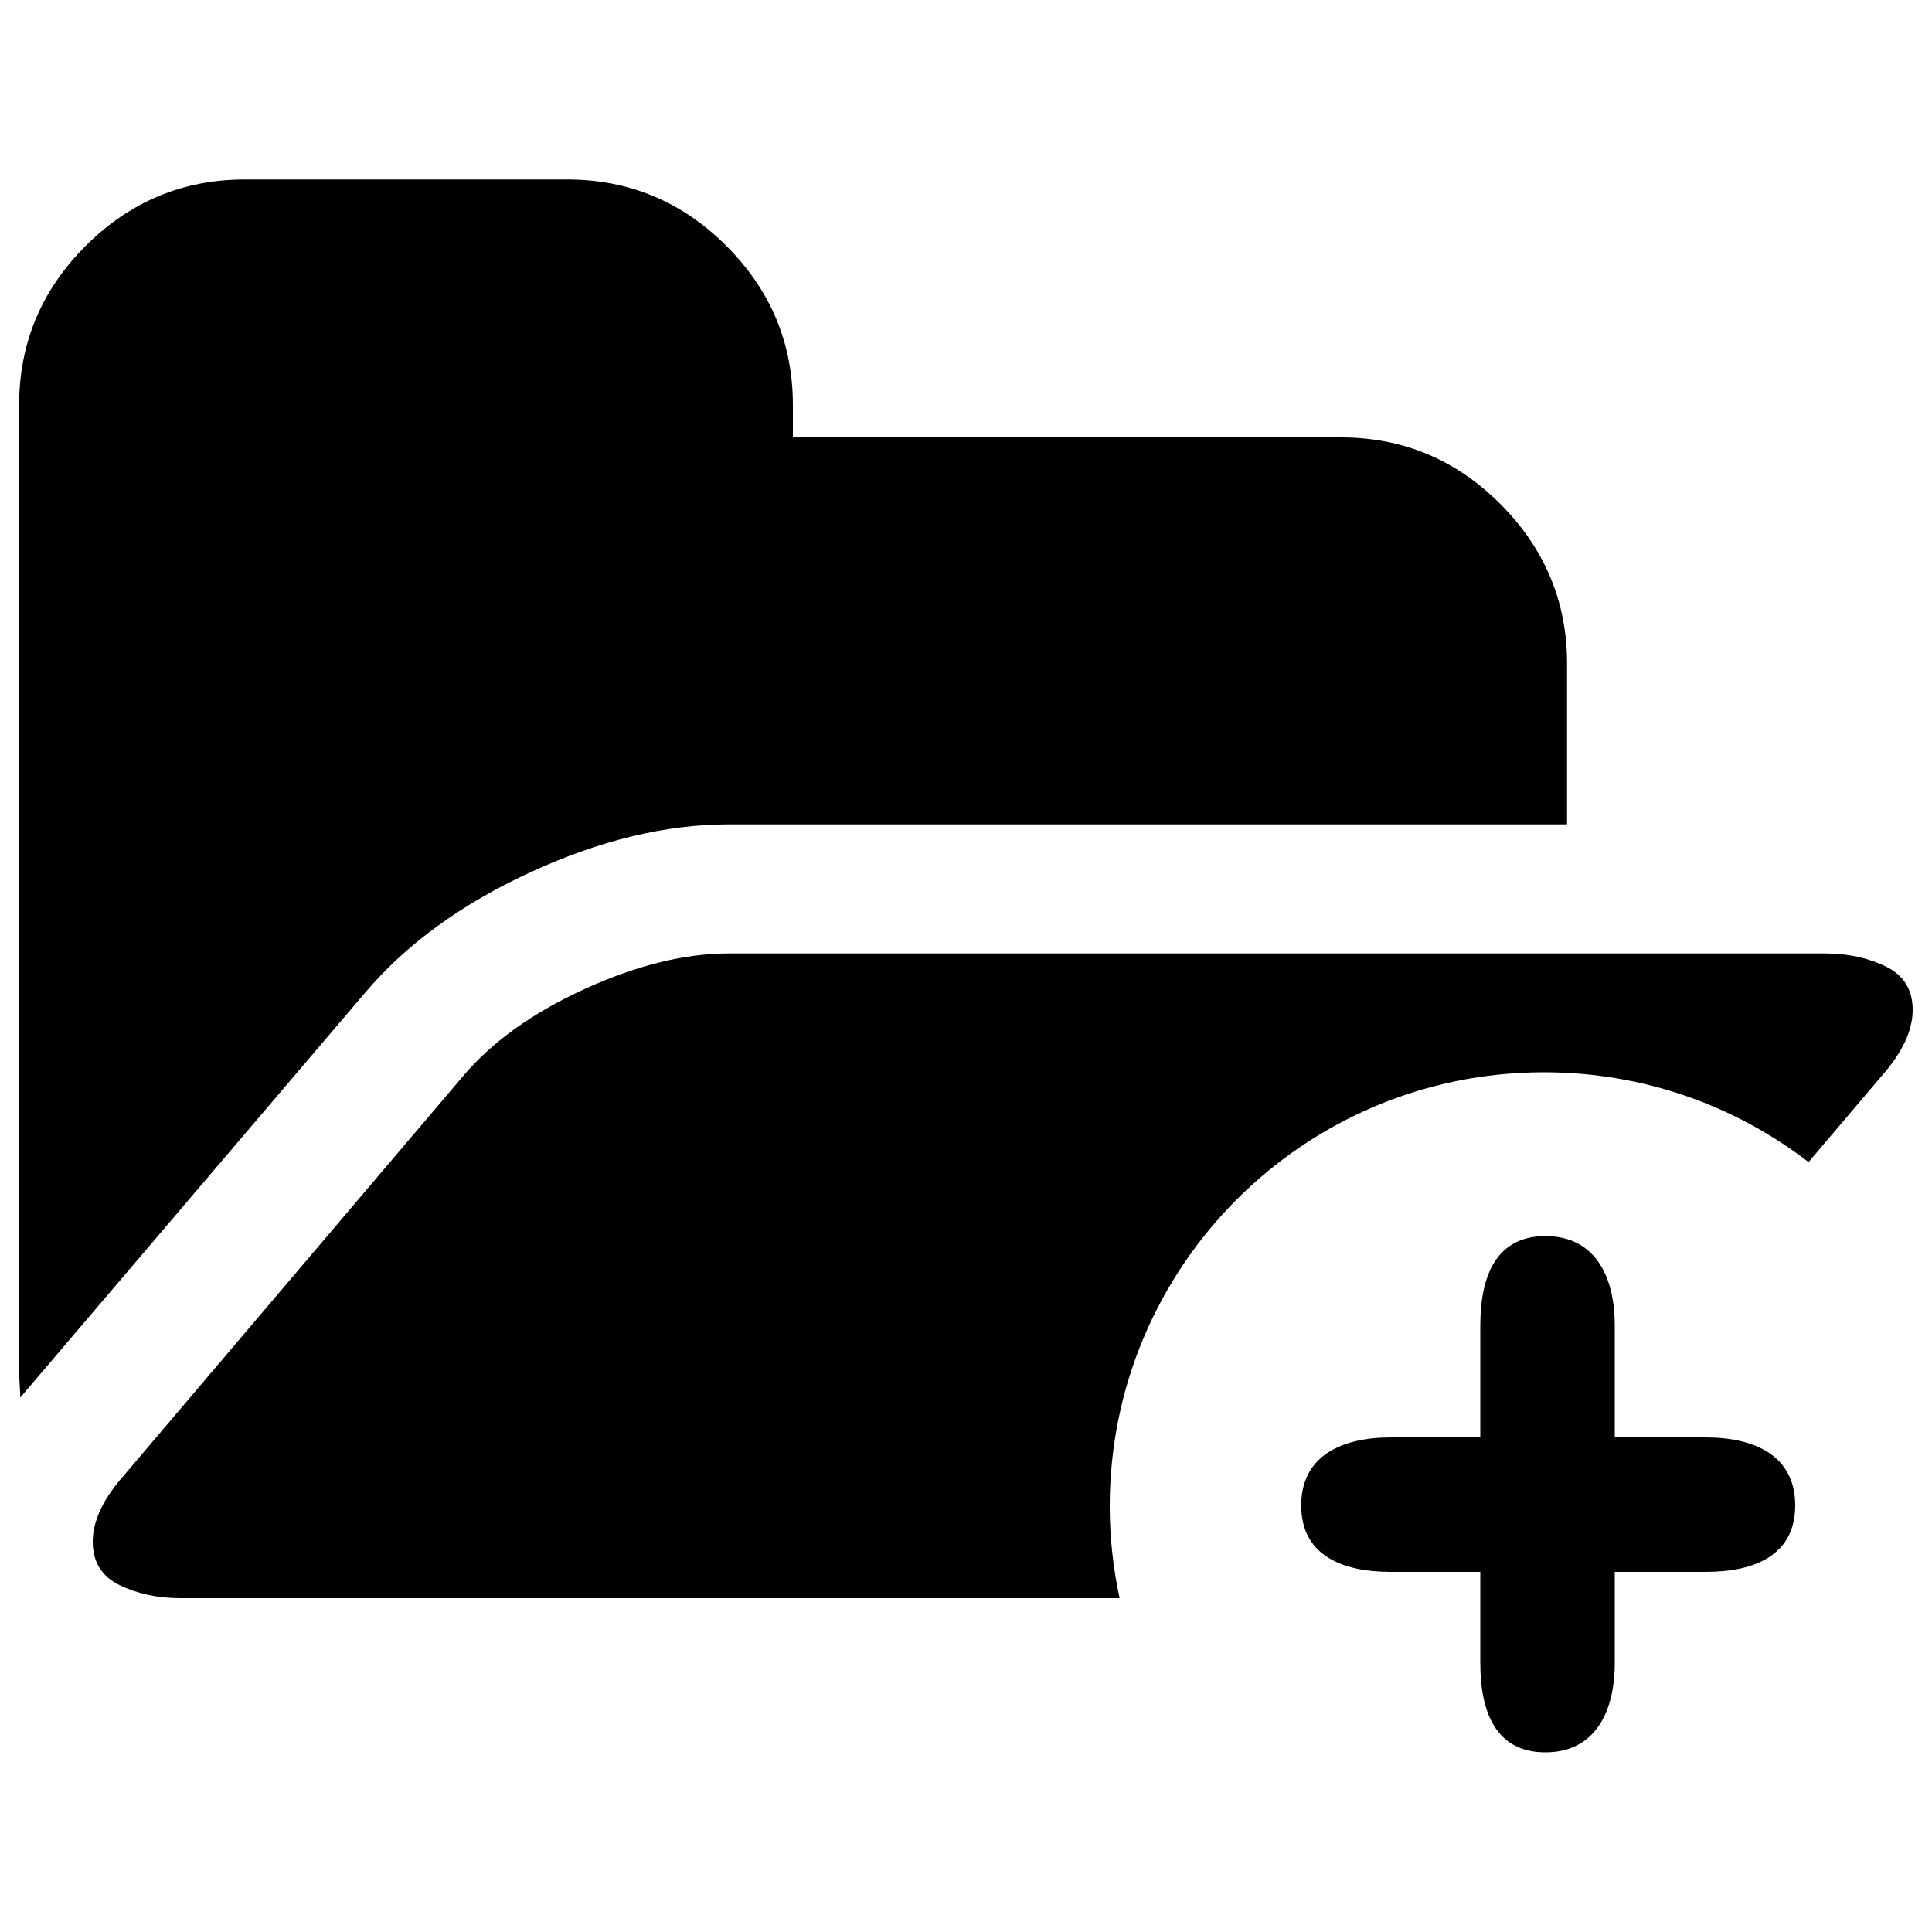 <?xml version="1.0" encoding="utf-8"?>
<!-- Svg Vector Icons : http://www.sfont.cn -->
<!DOCTYPE svg PUBLIC "-//W3C//DTD SVG 1.1//EN" "http://www.w3.org/Graphics/SVG/1.1/DTD/svg11.dtd">
<svg version="1.1" xmlns="http://www.w3.org/2000/svg" xmlns:xlink="http://www.w3.org/1999/xlink" x="0px" y="0px" viewBox="0 0 1000 1000" enable-background="new 0 0 1000 1000" xml:space="preserve">
<g><path d="M936.1,601.5l37.7-44.4c10.8-12.2,16.2-23.6,16.2-34.4l0,0c0-10.4-4.6-17.9-13.8-22.4c-9.2-4.5-19.7-6.8-31.6-6.8H377.2c-22.9,0-47.9,6.2-74.8,18.5c-26.9,12.3-47.9,27.4-62.8,45.1L64.2,763.6c-10.8,12.2-16.2,23.6-16.2,34.4c0,10.4,4.6,17.9,13.8,22.4c9.2,4.5,19.7,6.8,31.6,6.8h486.1c-3.3-15.3-5.1-31.3-5.1-47.6c0-124.1,100.6-224.6,224.7-224.6C850.7,555,898.2,572.3,936.1,601.5z M811.1,343.3v83.4H377.2c-32.7,0-66.9,8.3-102.7,24.8c-35.8,16.5-64.3,37.3-85.5,62.3L13.1,720.3l-2.6,3.1c0-1.4-0.1-3.6-0.3-6.5s-0.3-5.1-0.3-6.5V209.7c0-32,11.5-59.5,34.4-82.4s50.4-34.4,82.4-34.4h166.9c32,0,59.5,11.5,82.4,34.4s34.4,50.4,34.4,82.4v16.7h283.7c32,0,59.5,11.5,82.4,34.4S811.1,311.3,811.1,343.3L811.1,343.3z M835.8,744v-57.9c0-25.6-10.3-46.3-35.9-46.3c-25.6,0-33.7,20.8-33.7,46.3V744h-46.3c-25.6,0-46.4,9.6-46.4,35.2c0,25.6,20.8,34.4,46.4,34.4h46.3v47.1c0,25.6,8.1,46.3,33.7,46.3c25.6,0,35.9-20.8,35.9-46.3v-47.1h47.1c25.6,0,46.3-8.8,46.3-34.4c0-25.6-20.7-35.2-46.3-35.2H835.8z"/></g>
</svg>
